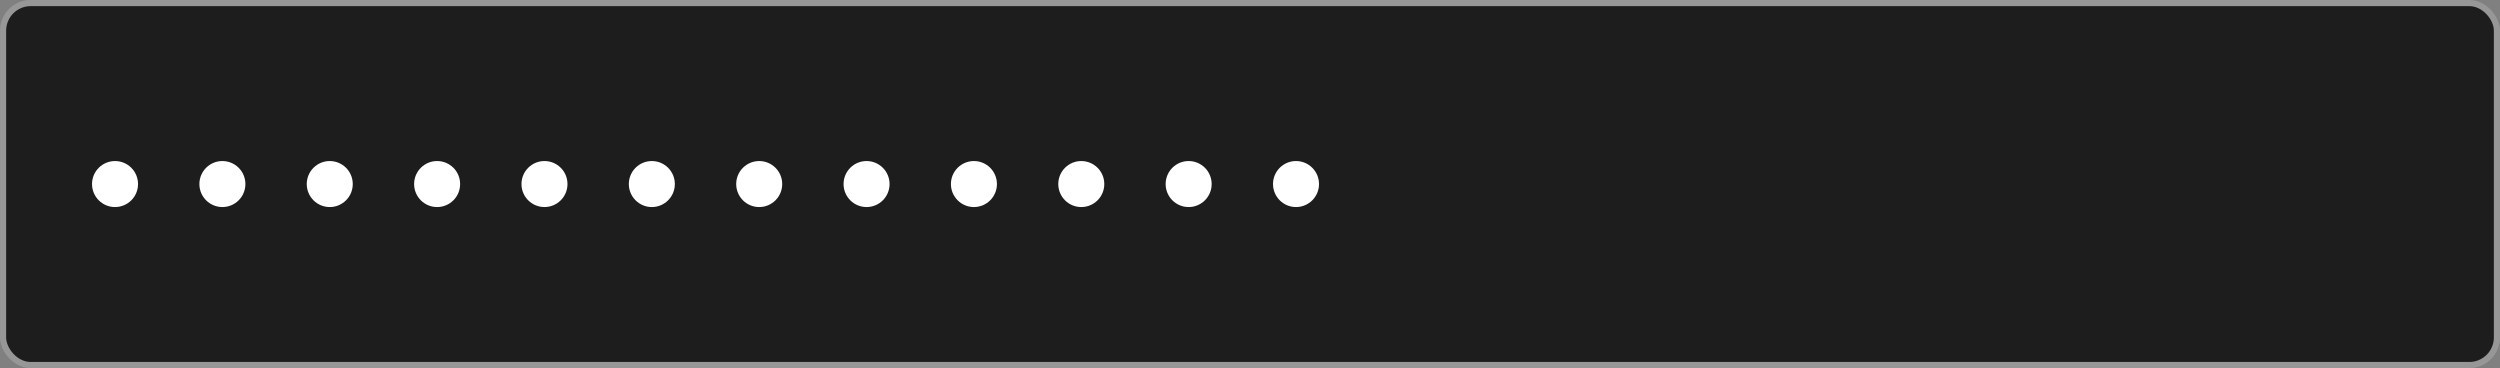 <svg width="326" height="48" viewBox="0 0 326 48" fill="none" xmlns="http://www.w3.org/2000/svg">
<rect x="0" y="0" width="326" height="48" fill="#808080" stroke="none"/>
<rect x="0.4" y="0.4" width="325.2" height="47.2" rx="3.6" fill="#1D1D1D"/>
<circle cx="15" cy="24" r="3" fill="white"/>
<circle cx="29" cy="24" r="3" fill="white"/>
<circle cx="43" cy="24" r="3" fill="white"/>
<circle cx="57" cy="24" r="3" fill="white"/>
<circle cx="71" cy="24" r="3" fill="white"/>
<circle cx="85" cy="24" r="3" fill="white"/>
<circle cx="99" cy="24" r="3" fill="white"/>
<circle cx="113" cy="24" r="3" fill="white"/>
<circle cx="127" cy="24" r="3" fill="white"/>
<circle cx="141" cy="24" r="3" fill="white"/>
<circle cx="155" cy="24" r="3" fill="white"/>
<circle cx="169" cy="24" r="3" fill="white"/>
<rect x="0.4" y="0.4" width="325.2" height="47.2" rx="3.6" stroke="#979797" stroke-width="0.8"/>
</svg>
